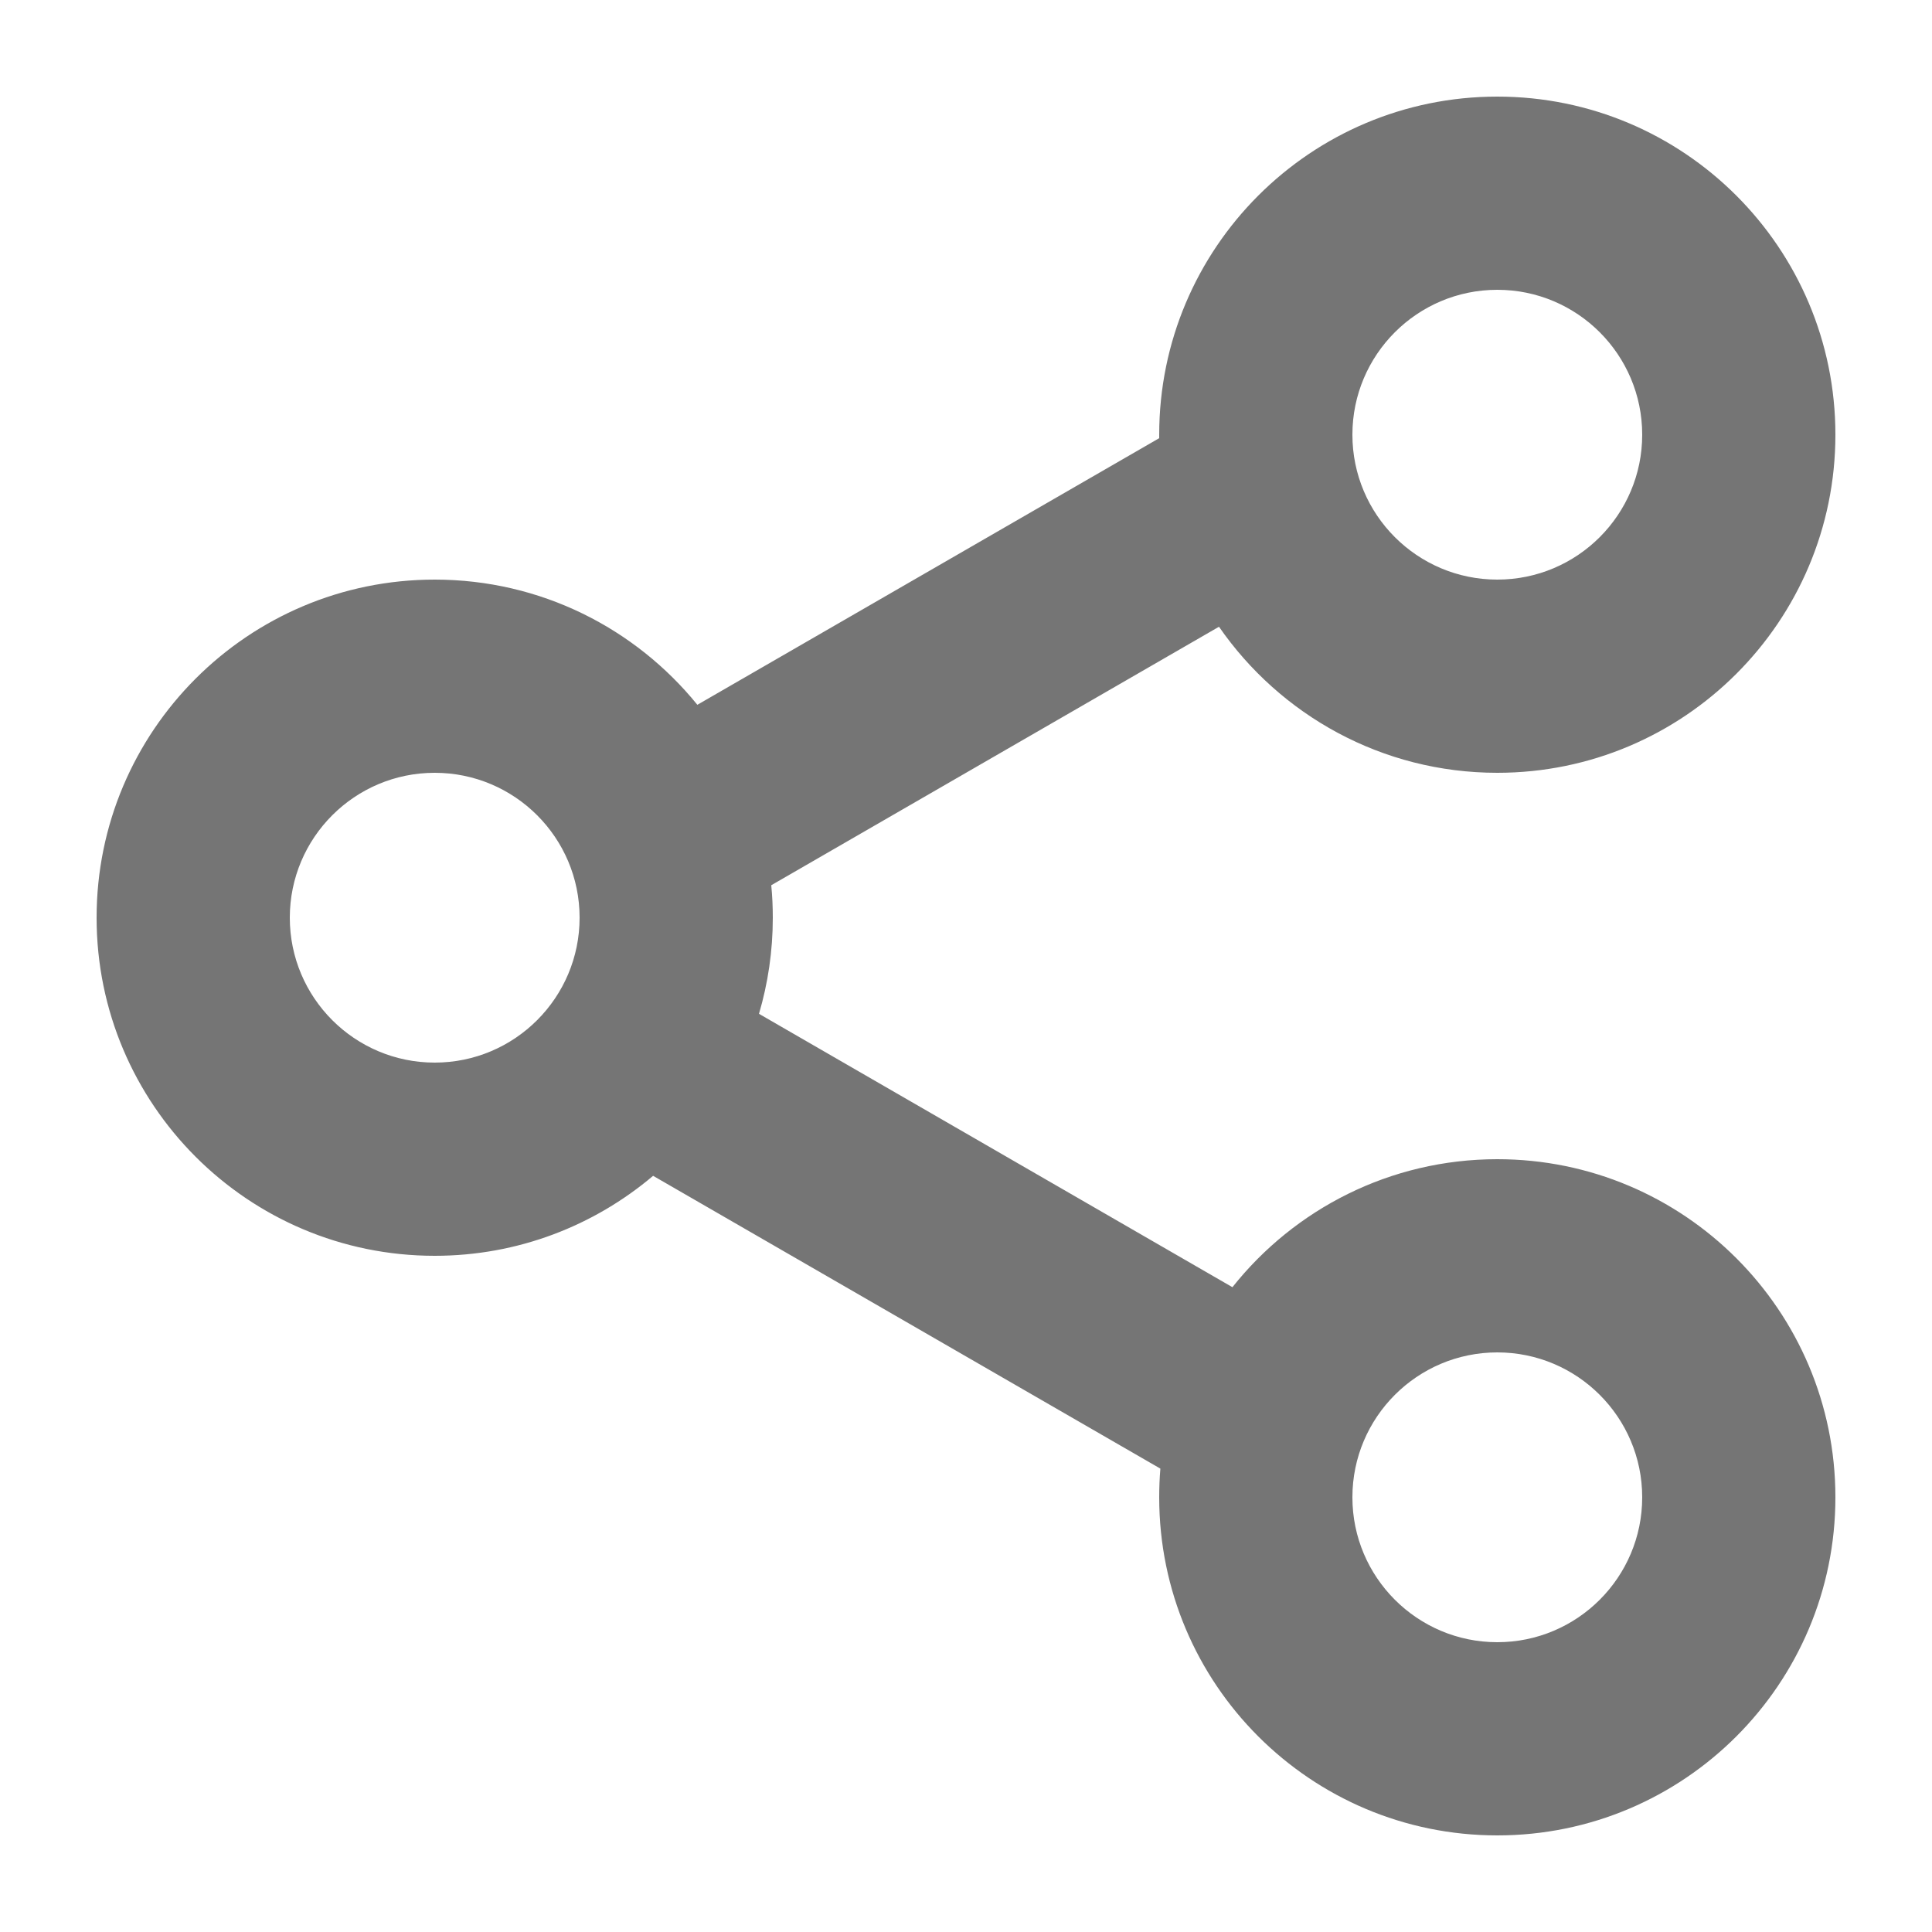 <svg width="20" height="20" viewBox="0 0 20 20" fill="none" xmlns="http://www.w3.org/2000/svg">
<path fill-rule="evenodd" clip-rule="evenodd" d="M15.5 6C16.328 6 17 5.328 17 4.5C17 3.672 16.328 3 15.5 3C14.672 3 14 3.672 14 4.5C14 5.328 14.672 6 15.5 6ZM15.5 8C17.433 8 19 6.433 19 4.5C19 2.567 17.433 1 15.5 1C13.567 1 12 2.567 12 4.5L12 4.536L7.219 7.296C6.577 6.505 5.598 6 4.5 6C2.567 6 1 7.567 1 9.5C1 11.433 2.567 13 4.5 13C5.362 13 6.151 12.688 6.761 12.172L12.012 15.203C12.004 15.301 12 15.4 12 15.5C12 17.433 13.567 19 15.5 19C17.433 19 19 17.433 19 15.5C19 13.567 17.433 12 15.5 12C14.389 12 13.399 12.518 12.758 13.325L7.857 10.495C7.95 10.179 8 9.846 8 9.5C8 9.387 7.995 9.275 7.984 9.164L12.619 6.488C13.251 7.401 14.305 8 15.5 8ZM6 9.5C6 10.328 5.328 11 4.5 11C3.672 11 3 10.328 3 9.5C3 8.672 3.672 8 4.5 8C5.328 8 6 8.672 6 9.5ZM17 15.5C17 16.328 16.328 17 15.5 17C14.672 17 14 16.328 14 15.5C14 14.672 14.672 14 15.5 14C16.328 14 17 14.672 17 15.5Z" fill="black" fill-opacity="0.54"/>
</svg>
